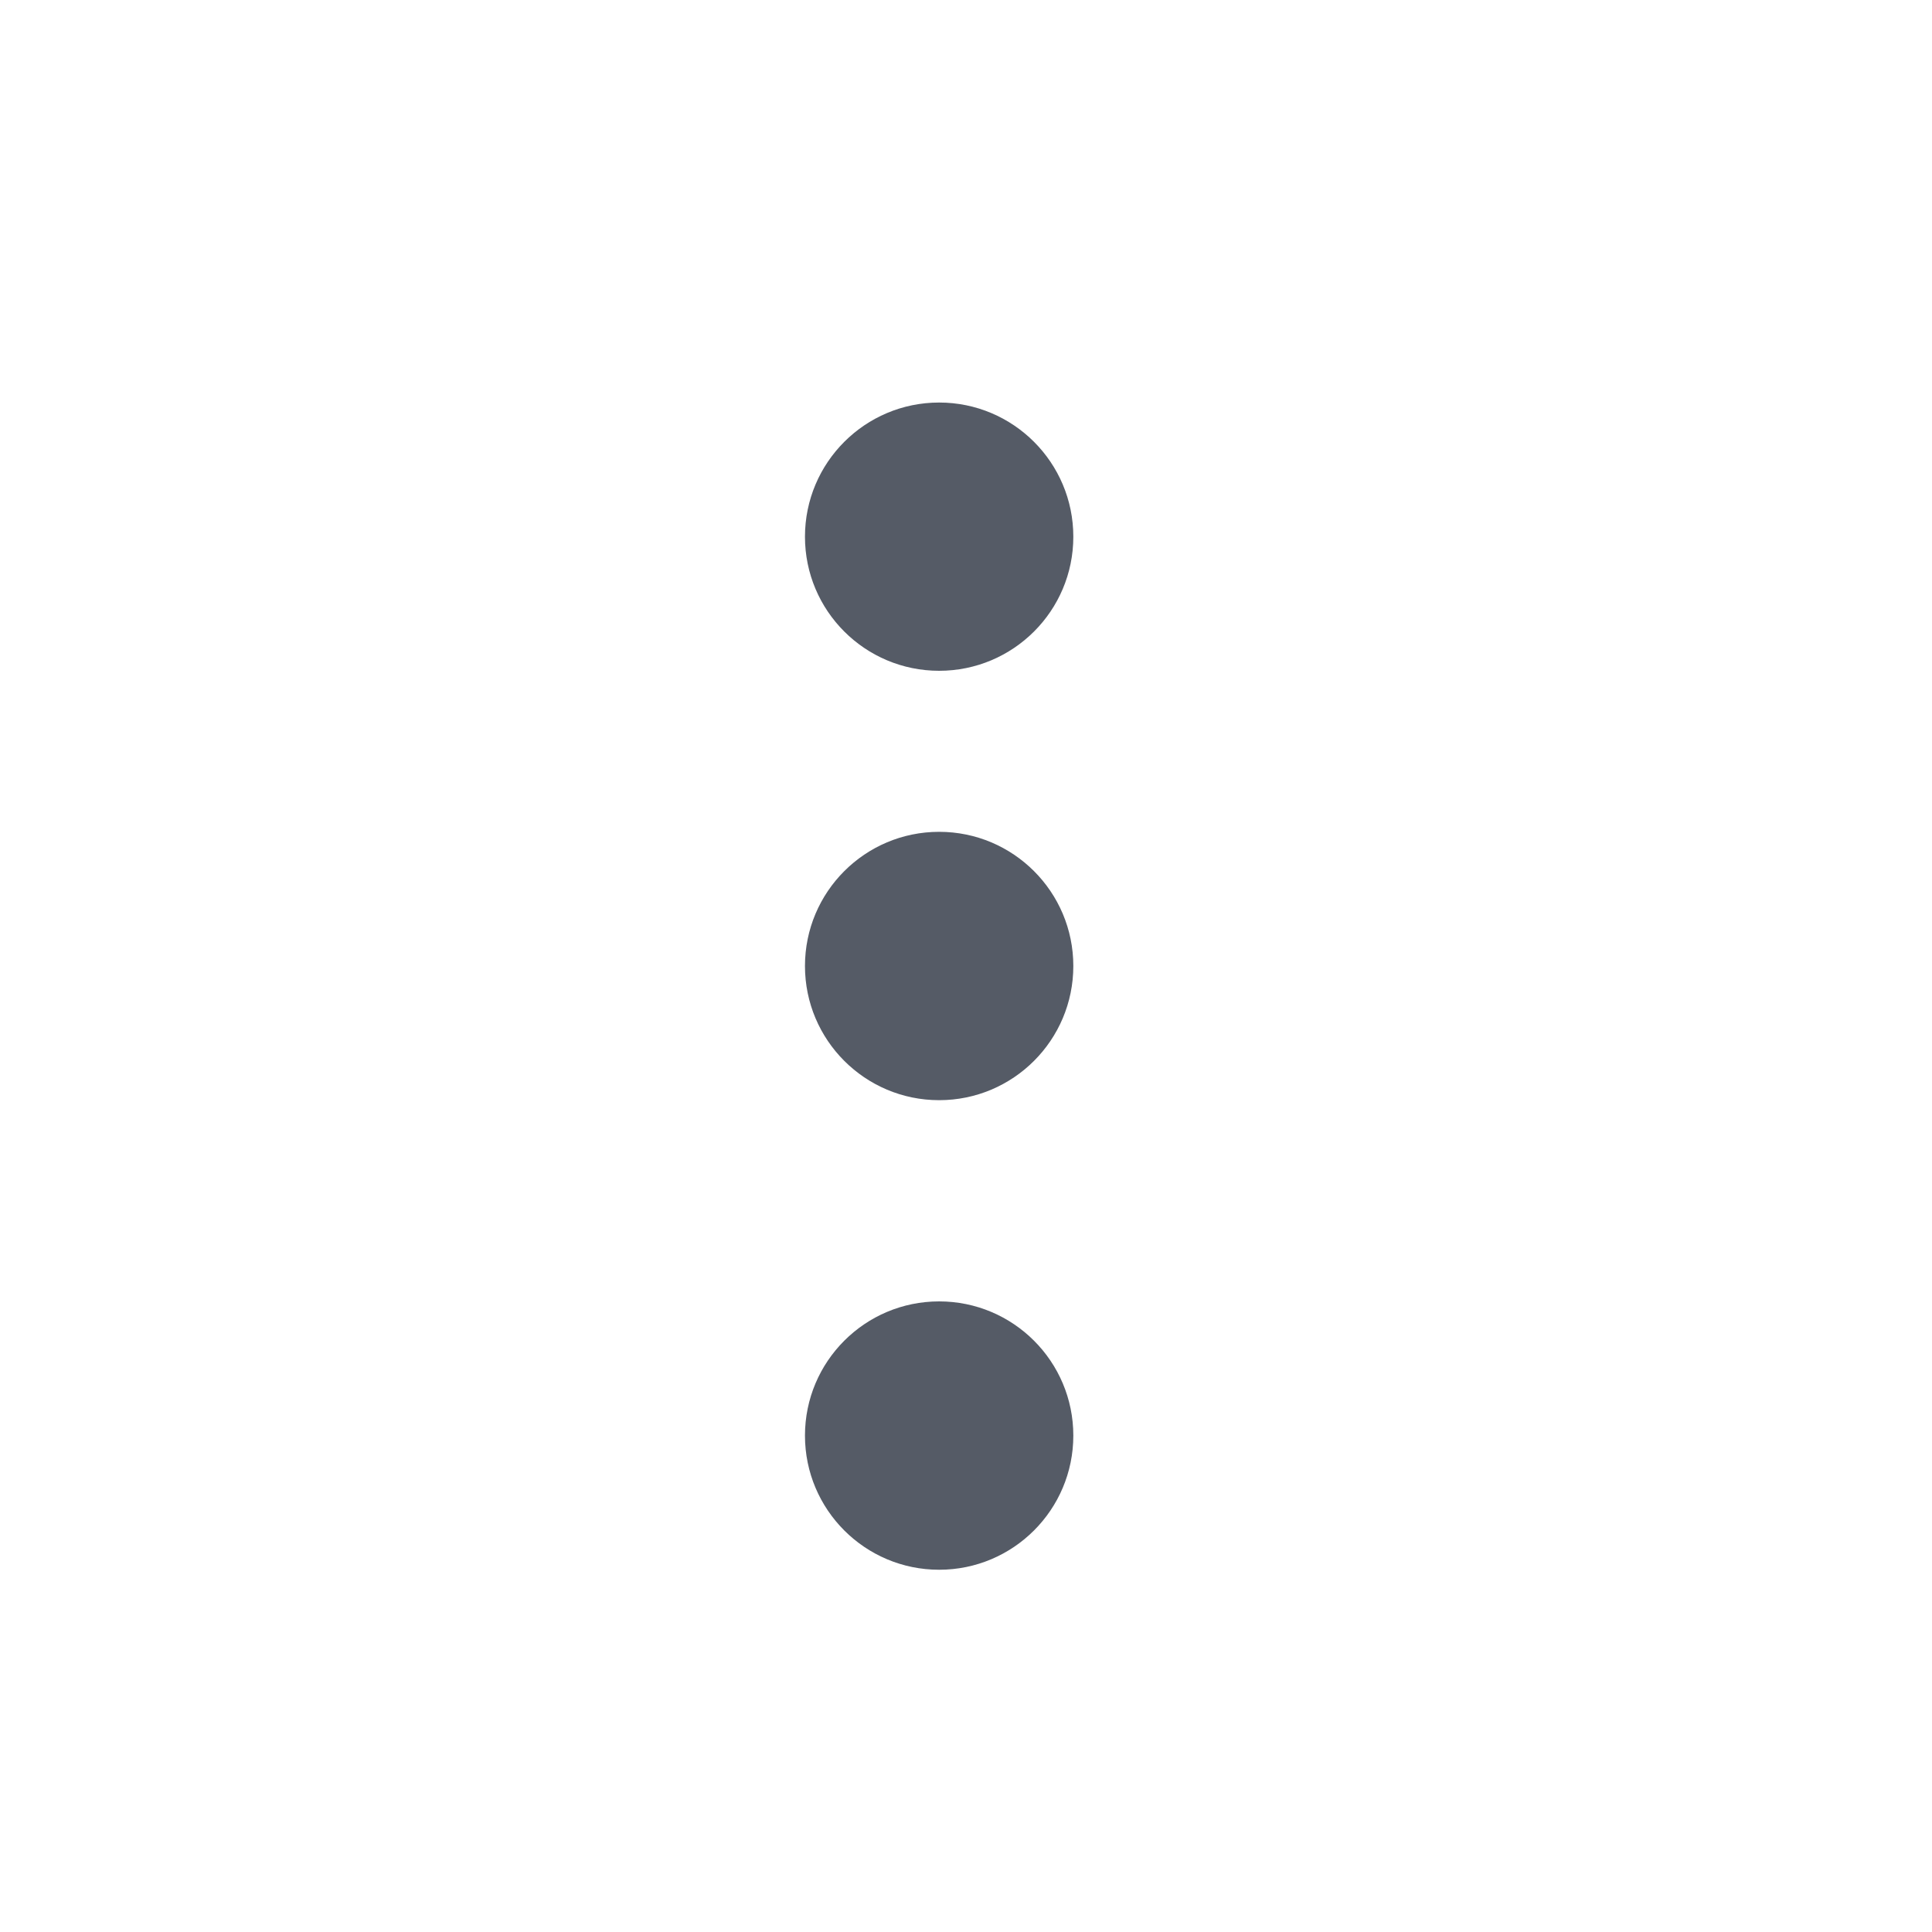 <svg width="20" height="20" viewBox="0 0 20 20" fill="none" xmlns="http://www.w3.org/2000/svg">
<path fill-rule="evenodd" clip-rule="evenodd" d="M9.722 4.167C8.955 4.167 8.333 4.789 8.333 5.556C8.333 6.323 8.955 6.944 9.722 6.944C10.489 6.944 11.111 6.323 11.111 5.556C11.111 4.789 10.489 4.167 9.722 4.167ZM9.722 8.611C8.955 8.611 8.333 9.233 8.333 10C8.333 10.767 8.955 11.389 9.722 11.389C10.489 11.389 11.111 10.767 11.111 10C11.111 9.233 10.489 8.611 9.722 8.611ZM8.333 14.861C8.333 14.094 8.955 13.472 9.722 13.472C10.489 13.472 11.111 14.094 11.111 14.861C11.111 15.628 10.489 16.25 9.722 16.25C8.955 16.25 8.333 15.628 8.333 14.861Z" fill="#1D2433" fill-opacity="0.75"/>
</svg>
